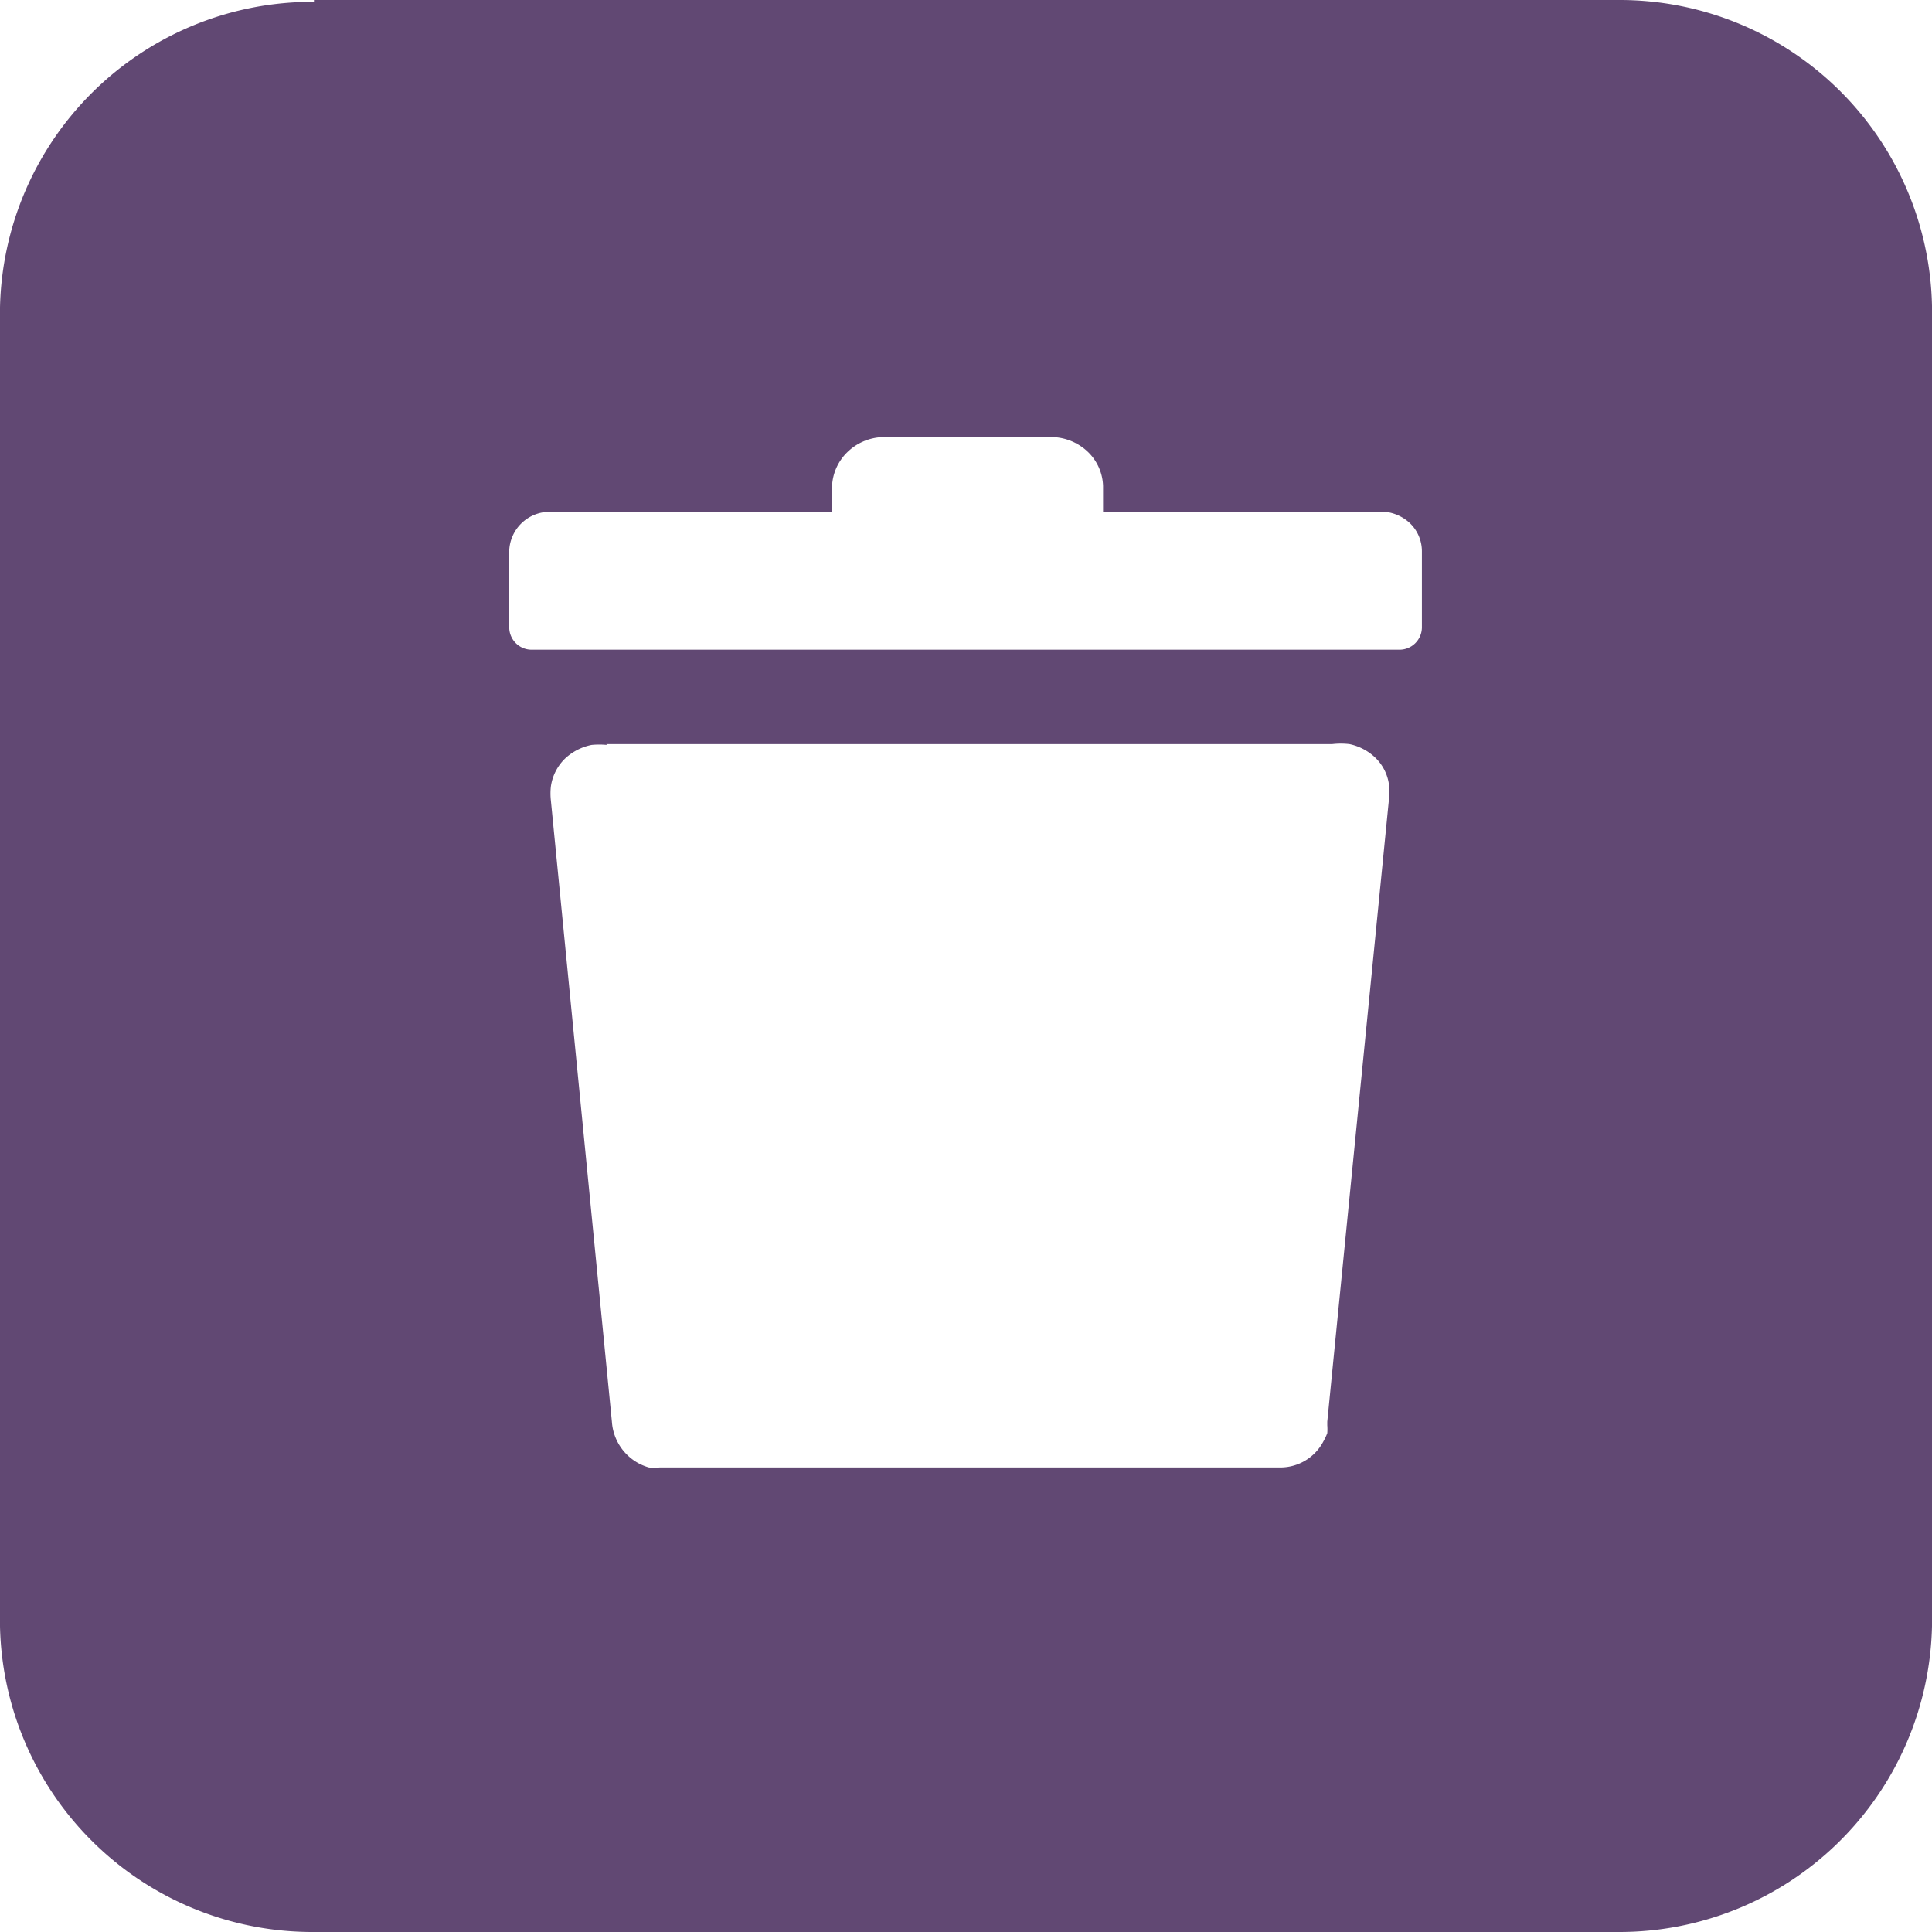<svg xmlns="http://www.w3.org/2000/svg" width="40" height="40" viewBox="0 0 40 40"><path d="M63.12,65.94h27a6.468,6.468,0,0,1,6.5,6.331V99.609a6.475,6.475,0,0,1-6.5,6.331h-27a6.468,6.468,0,0,1-6.5-6.331v-27.3a6.468,6.468,0,0,1,6.5-6.331Zm4.889,10.594h5.838v-.485h0V76a1.049,1.049,0,0,1,.318-.7h0a1.1,1.1,0,0,1,.722-.31h3.539a1.105,1.105,0,0,1,.722.31,1.021,1.021,0,0,1,.31.7h0v.535h5.829a.892.892,0,0,1,.527.239h0a.806.806,0,0,1,.245.576h0v1.583a.464.464,0,0,1-.463.458H67.633a.464.464,0,0,1-.47-.458V77.386h0v-.05h0a.839.839,0,0,1,.838-.8h0Zm1.164,4.812H84.2a1.532,1.532,0,0,1,.361,0,1.107,1.107,0,0,1,.519.267.955.955,0,0,1,.3.591,1.486,1.486,0,0,1,0,.254L84.1,95.374h0v.077h0a1.067,1.067,0,0,1,0,.161h0a1.213,1.213,0,0,1-.079.168,1.007,1.007,0,0,1-.91.542H70.278a1.068,1.068,0,0,1-.224,0,1.084,1.084,0,0,1-.209-.084h0a1.059,1.059,0,0,1-.556-.859L68.025,82.512a1.307,1.307,0,0,1,0-.288,1,1,0,0,1,.3-.585,1.13,1.13,0,0,1,.542-.276,1.61,1.61,0,0,1,.319,0Z" transform="translate(-56.62 -65.94)" fill="#614873" fill-rule="evenodd"/></svg>